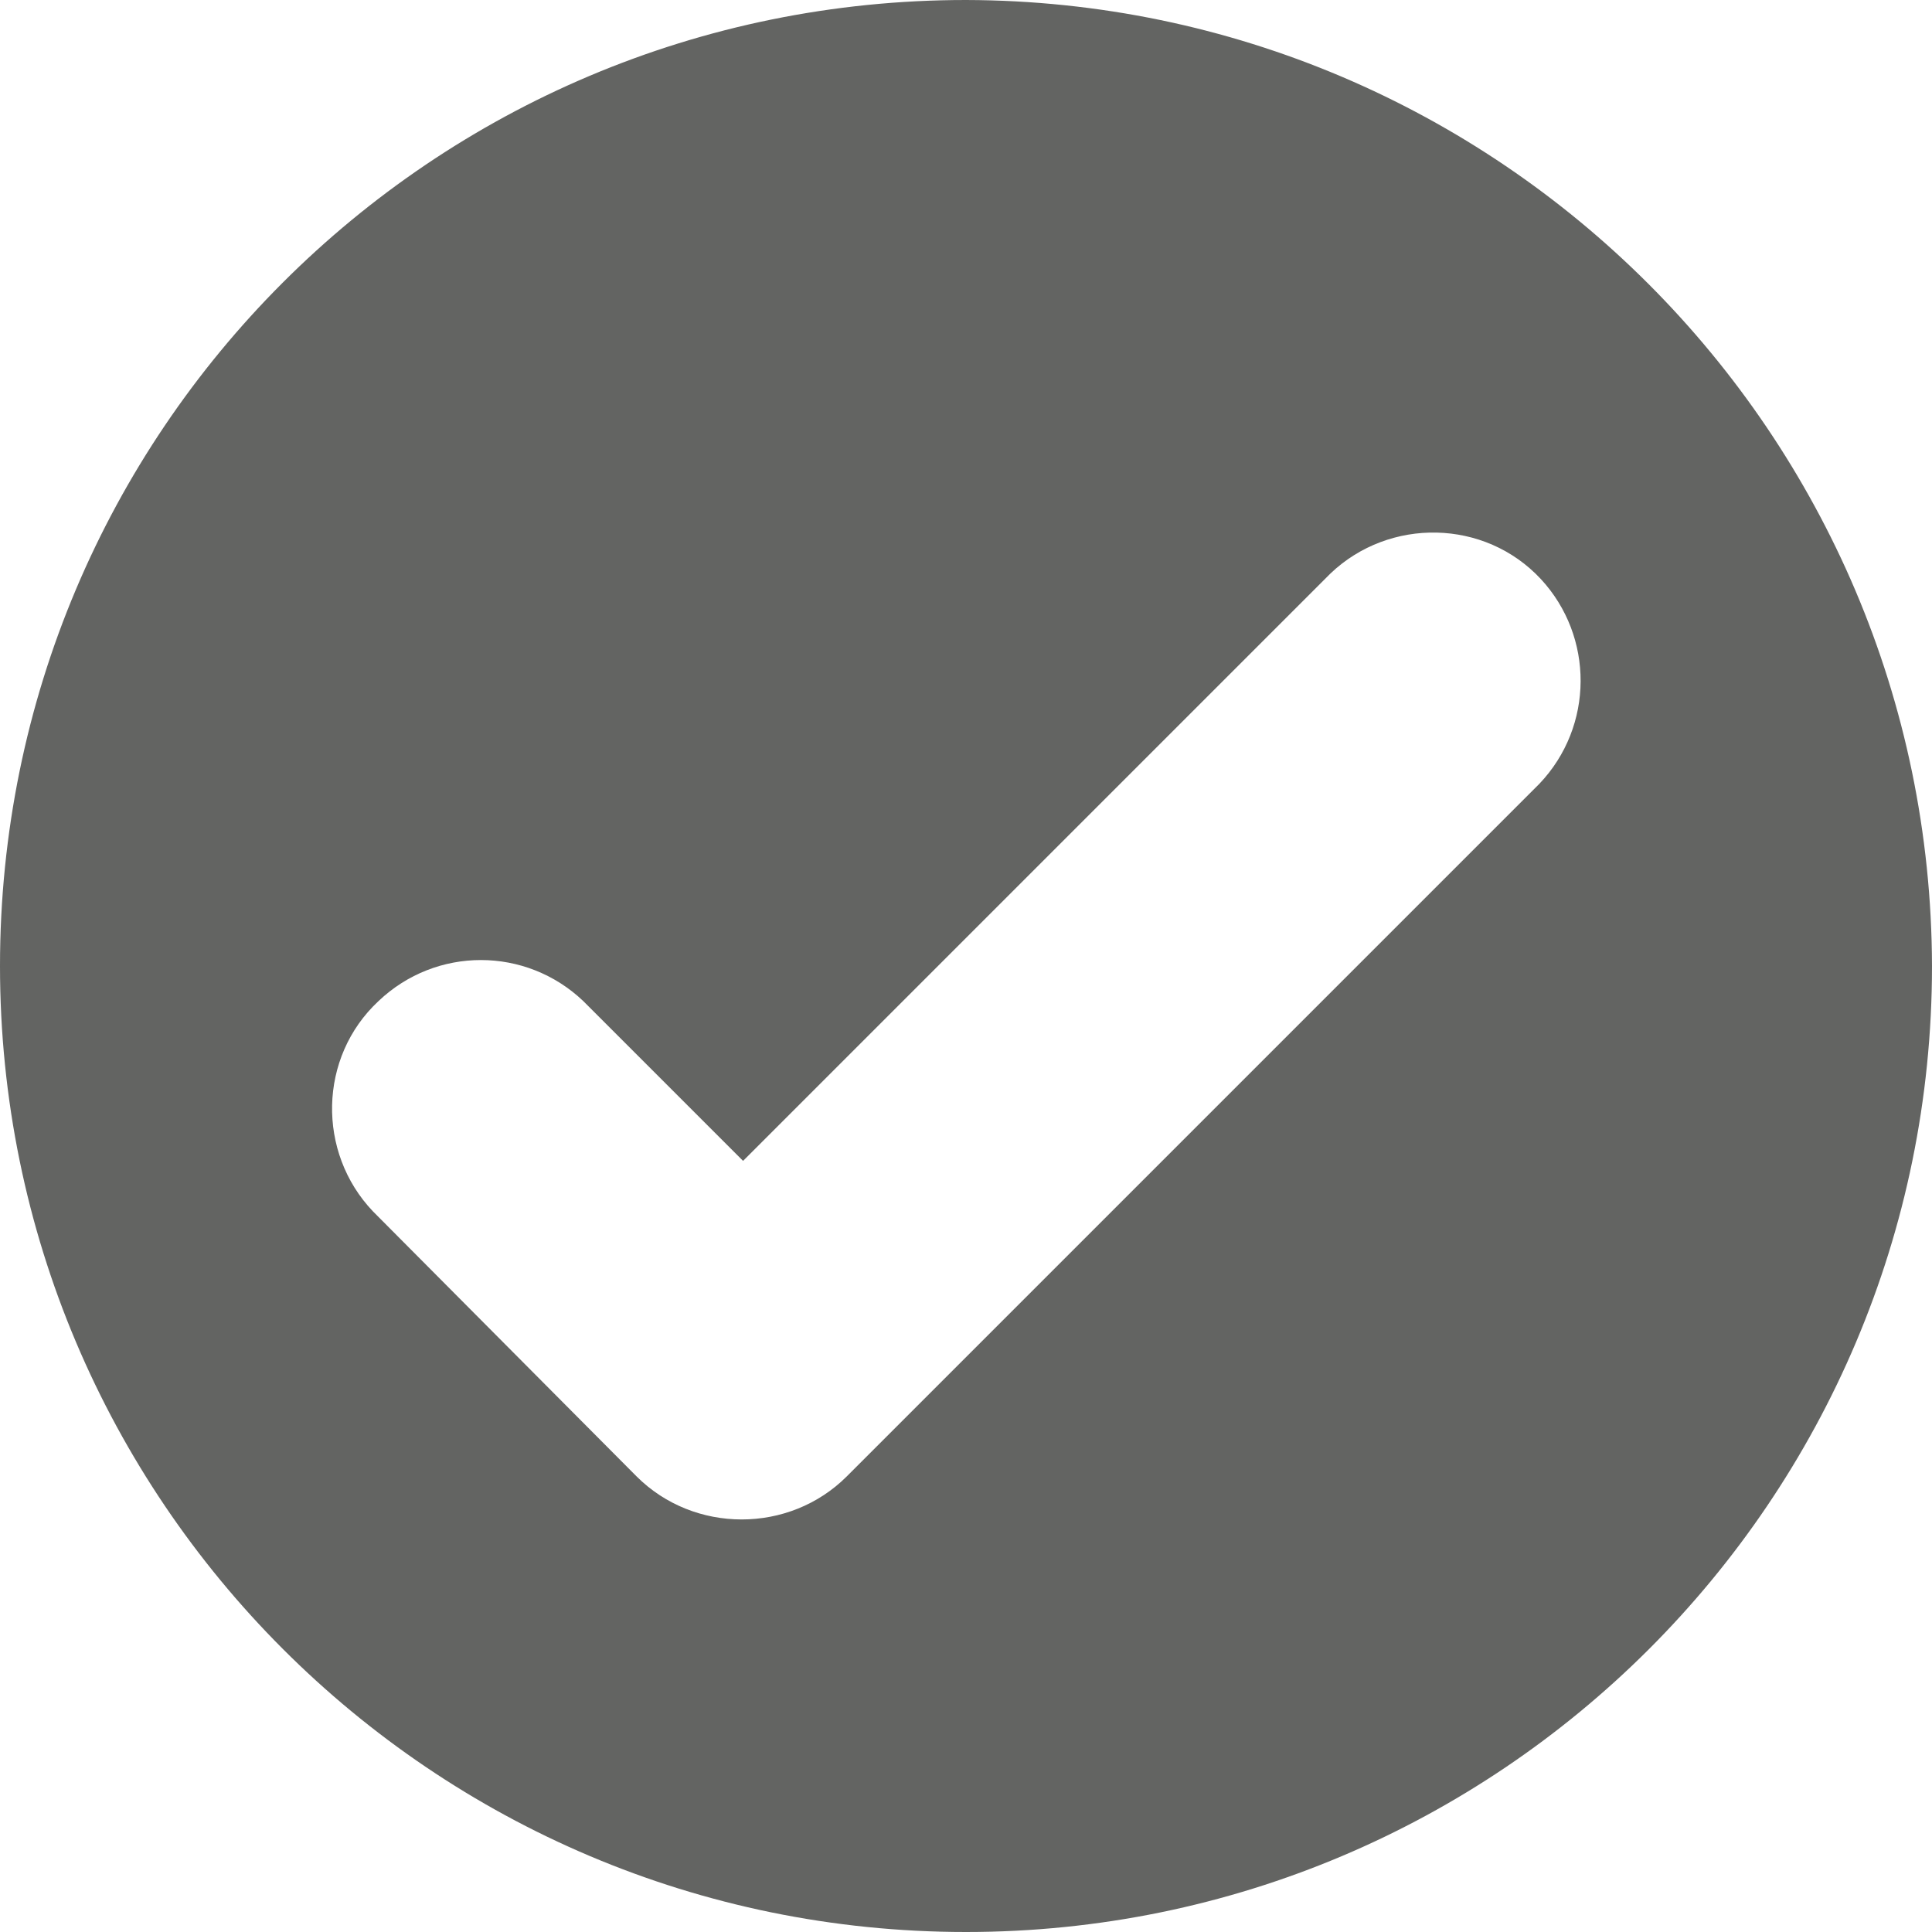 <?xml version="1.0" encoding="utf-8"?>
<!-- Generator: Adobe Illustrator 22.1.0, SVG Export Plug-In . SVG Version: 6.00 Build 0)  -->
<svg version="1.1" id="Слой_1" xmlns="http://www.w3.org/2000/svg" xmlns:xlink="http://www.w3.org/1999/xlink" x="0px" y="0px"
	 viewBox="0 0 137.8 137.8" style="enable-background:new 0 0 137.8 137.8;" xml:space="preserve">
<style type="text/css">
	.st0{fill:#636462;}
</style>
<title>Icons GS</title>
<path class="st0" d="M68.9,0C30.8,0,0,30.8,0,68.9c0,38,30.8,68.9,68.9,68.9c38,0,68.9-30.8,68.9-68.9C137.7,30.9,106.9,0.1,68.9,0z
	 M109.8,55.9l-49.4,49.4c-4.1,4.1-10.9,4.1-15,0L26.6,86.4c-4-4.2-3.9-11,0.4-15c4.1-3.9,10.5-3.9,14.6,0l11.4,11.4l41.9-41.9
	c4.2-4,11-3.9,15,0.4C113.7,45.4,113.7,51.8,109.8,55.9z"/>
</svg>
